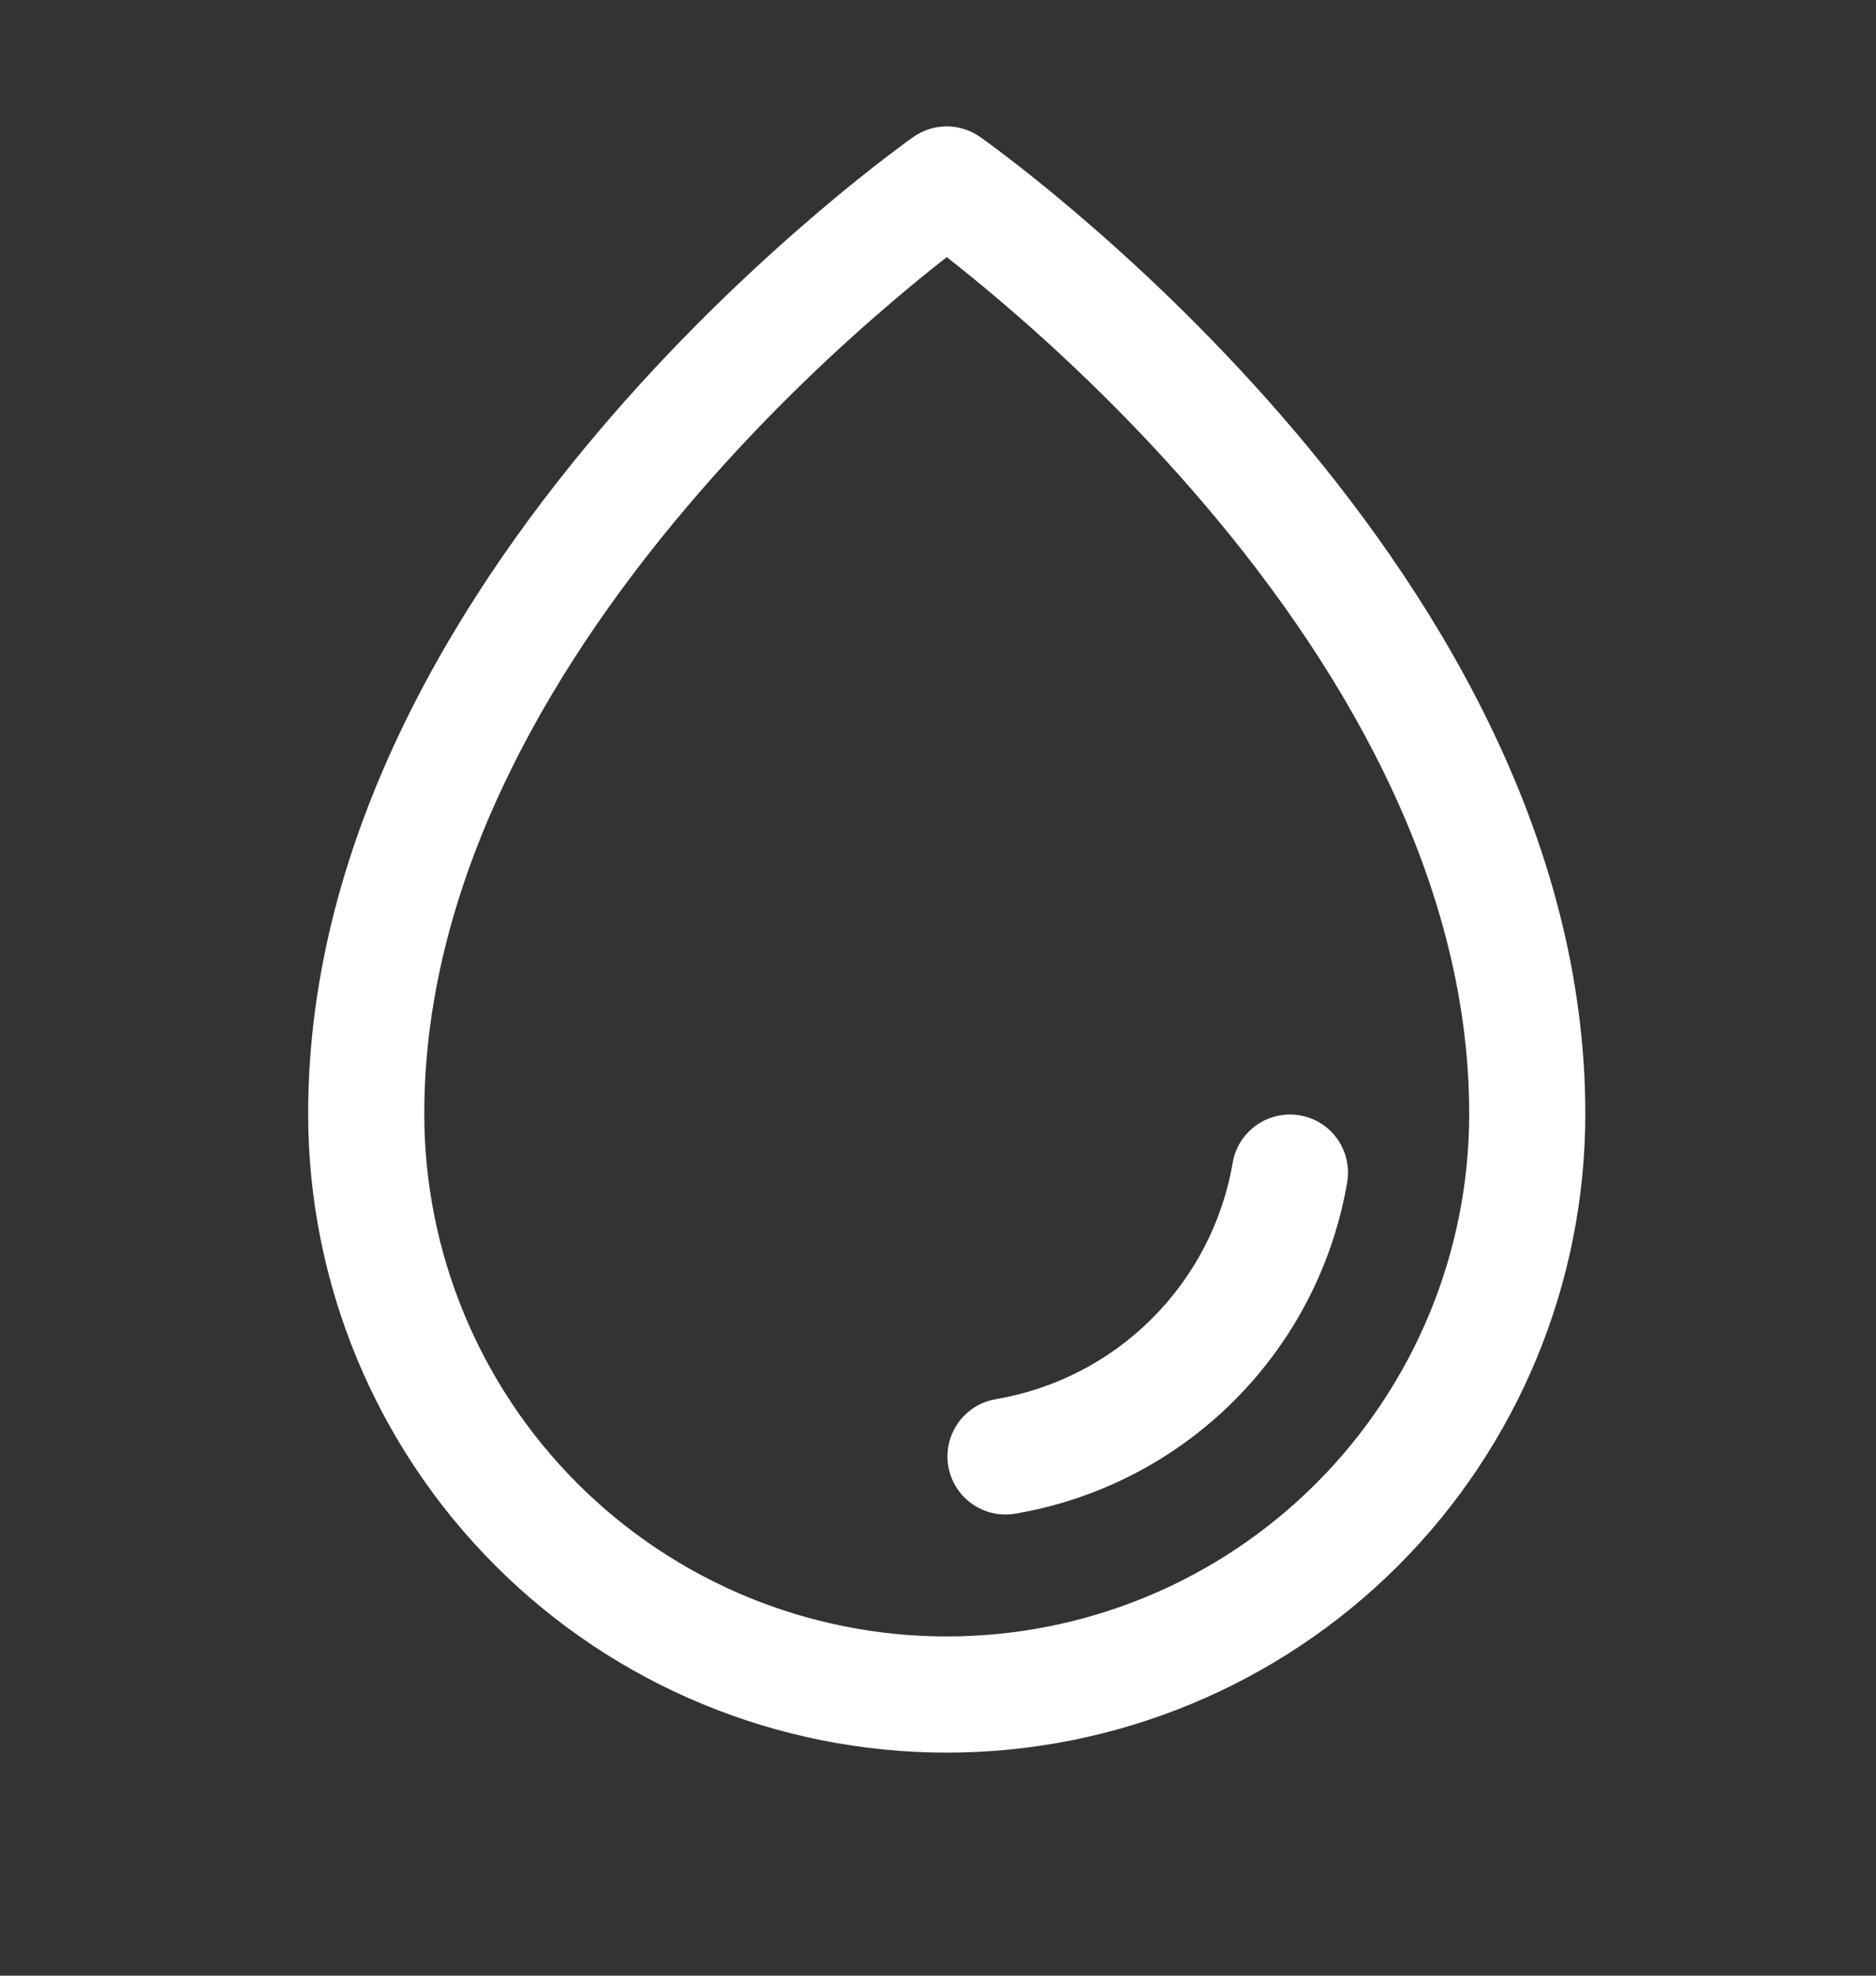<svg width="19" height="20" viewBox="0 0 19 20" fill="none" xmlns="http://www.w3.org/2000/svg">
<rect x="0" y="0" width="19" height="20" fill="#333333" stroke="none"/>
<path fill-rule="evenodd" clip-rule="evenodd" d="M9.926 1.386L9.589 1.868L9.251 1.386C9.454 1.244 9.723 1.244 9.926 1.386ZM9.589 2.603C9.445 2.715 9.262 2.862 9.051 3.042C8.516 3.496 7.803 4.155 7.093 4.973C5.656 6.624 4.297 8.841 4.297 11.275C4.297 12.678 4.855 14.024 5.847 15.016C6.839 16.009 8.185 16.566 9.589 16.566C10.992 16.566 12.338 16.009 13.33 15.016C14.322 14.024 14.88 12.678 14.88 11.275C14.88 8.841 13.521 6.624 12.085 4.973C11.374 4.155 10.661 3.496 10.126 3.042C9.915 2.862 9.732 2.715 9.589 2.603ZM9.251 1.386C9.251 1.386 9.251 1.386 9.589 1.868C9.926 1.386 9.926 1.386 9.926 1.386L9.927 1.387L9.928 1.388L9.932 1.391L9.947 1.401C9.96 1.411 9.978 1.424 10.001 1.44C10.048 1.474 10.114 1.524 10.198 1.588C10.366 1.716 10.604 1.904 10.888 2.146C11.456 2.628 12.213 3.328 12.972 4.201C14.475 5.93 16.056 8.417 16.056 11.275C16.056 12.99 15.374 14.635 14.162 15.848C12.949 17.061 11.304 17.742 9.589 17.742C7.873 17.742 6.228 17.061 5.016 15.848C3.803 14.635 3.121 12.99 3.121 11.275C3.121 8.417 4.702 5.93 6.205 4.201C6.964 3.328 7.722 2.628 8.289 2.146C8.573 1.904 8.811 1.716 8.979 1.588C9.063 1.524 9.13 1.474 9.176 1.44C9.199 1.424 9.217 1.411 9.23 1.401L9.245 1.391L9.249 1.388L9.251 1.387L9.251 1.386Z" fill="white"/>
<path fill-rule="evenodd" clip-rule="evenodd" d="M13.165 11.291C13.485 11.346 13.699 11.65 13.644 11.97C13.5 12.808 13.099 13.581 12.497 14.181C11.895 14.782 11.121 15.181 10.282 15.323C9.962 15.377 9.659 15.162 9.604 14.842C9.55 14.522 9.766 14.218 10.086 14.164C10.684 14.062 11.237 13.778 11.666 13.349C12.096 12.92 12.382 12.369 12.485 11.77C12.54 11.45 12.845 11.236 13.165 11.291Z" fill="white"/>
</svg>
